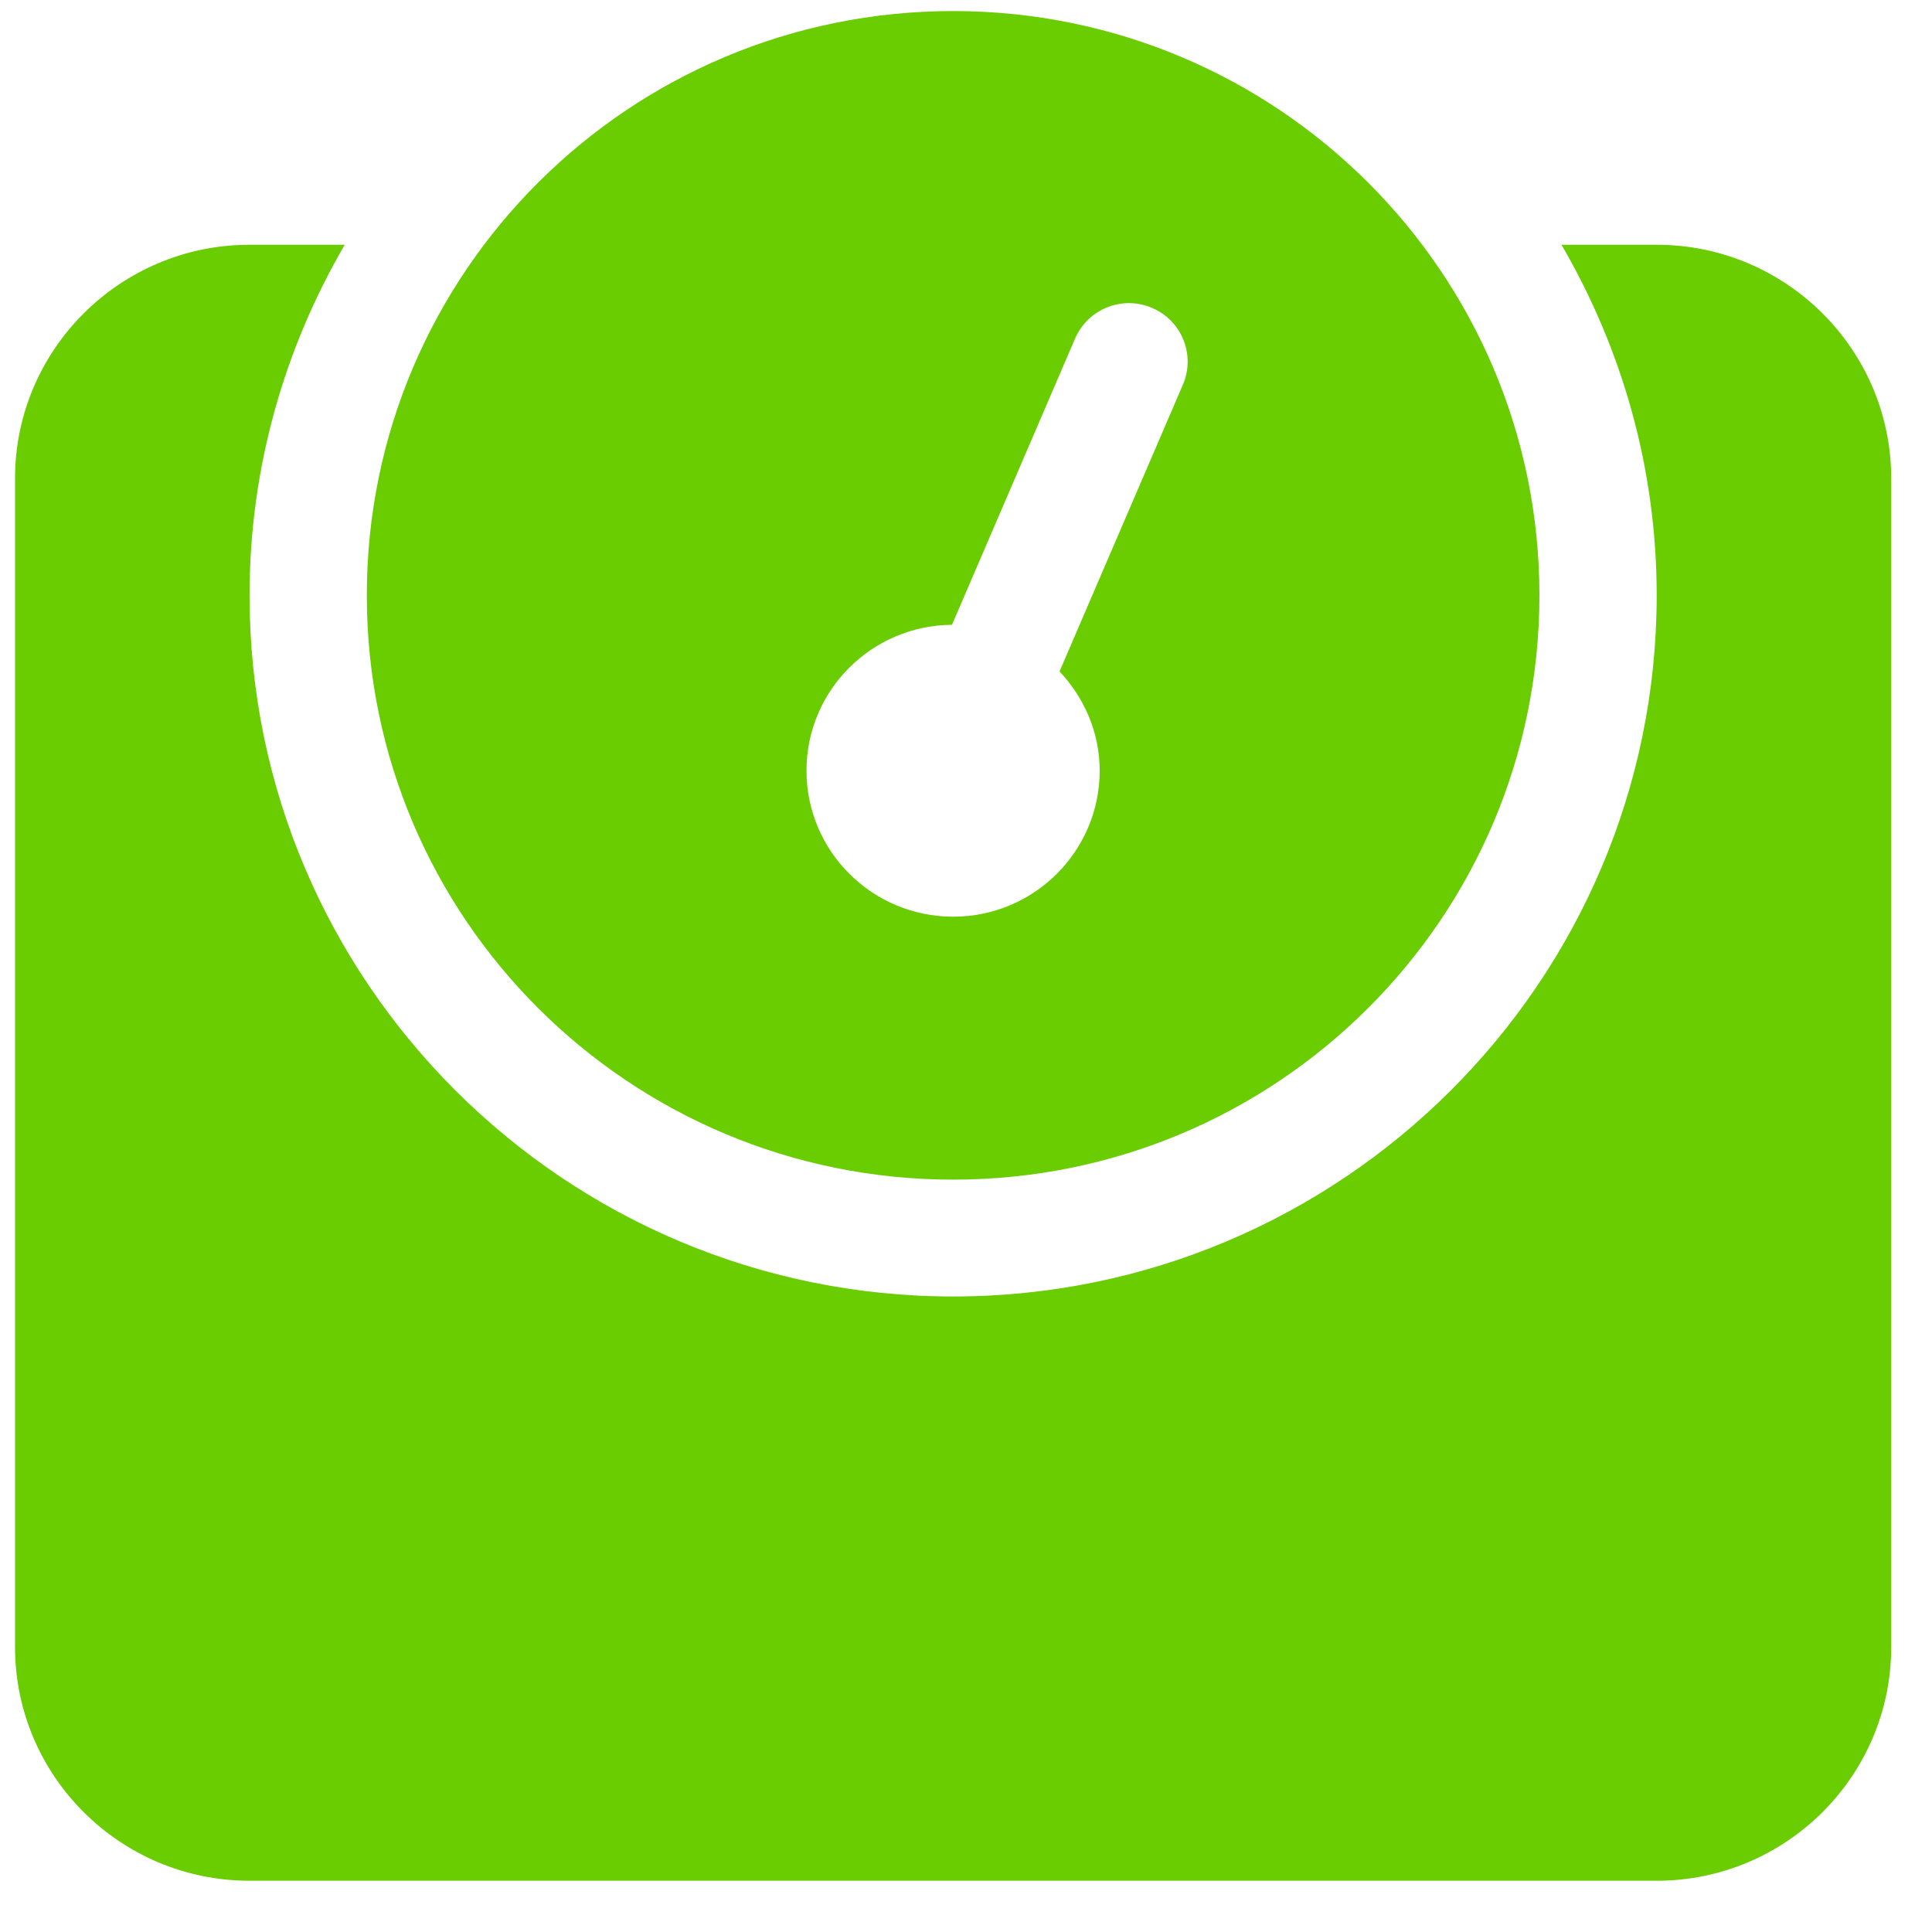 <svg width="36" height="36" viewBox="0 0 36 36" fill="none" xmlns="http://www.w3.org/2000/svg">
<path d="M30.87 4.561H29.096C30.217 6.485 30.87 8.713 30.87 11.093C30.87 18.297 24.989 24.158 17.76 24.158C10.531 24.158 4.65 18.297 4.65 11.093C4.65 8.713 5.303 6.485 6.424 4.561H4.65C2.24 4.561 0.28 6.515 0.28 8.916V30.69C0.28 33.092 2.24 35.045 4.65 35.045H30.87C33.279 35.045 35.24 33.092 35.24 30.69V8.916C35.24 6.515 33.279 4.561 30.87 4.561ZM17.76 21.981C23.794 21.981 28.685 17.107 28.685 11.093C28.685 5.08 23.794 0.206 17.76 0.206C11.726 0.206 6.835 5.08 6.835 11.093C6.835 17.107 11.726 21.981 17.76 21.981ZM17.739 11.642L20.032 6.31C20.271 5.754 20.916 5.499 21.468 5.738C22.023 5.974 22.279 6.615 22.042 7.167L19.743 12.511C20.2 12.999 20.491 13.642 20.491 14.36C20.491 15.863 19.268 17.081 17.76 17.081C16.252 17.081 15.028 15.863 15.028 14.36C15.028 12.864 16.241 11.653 17.739 11.642Z" fill="#69CD01"/>
</svg>
